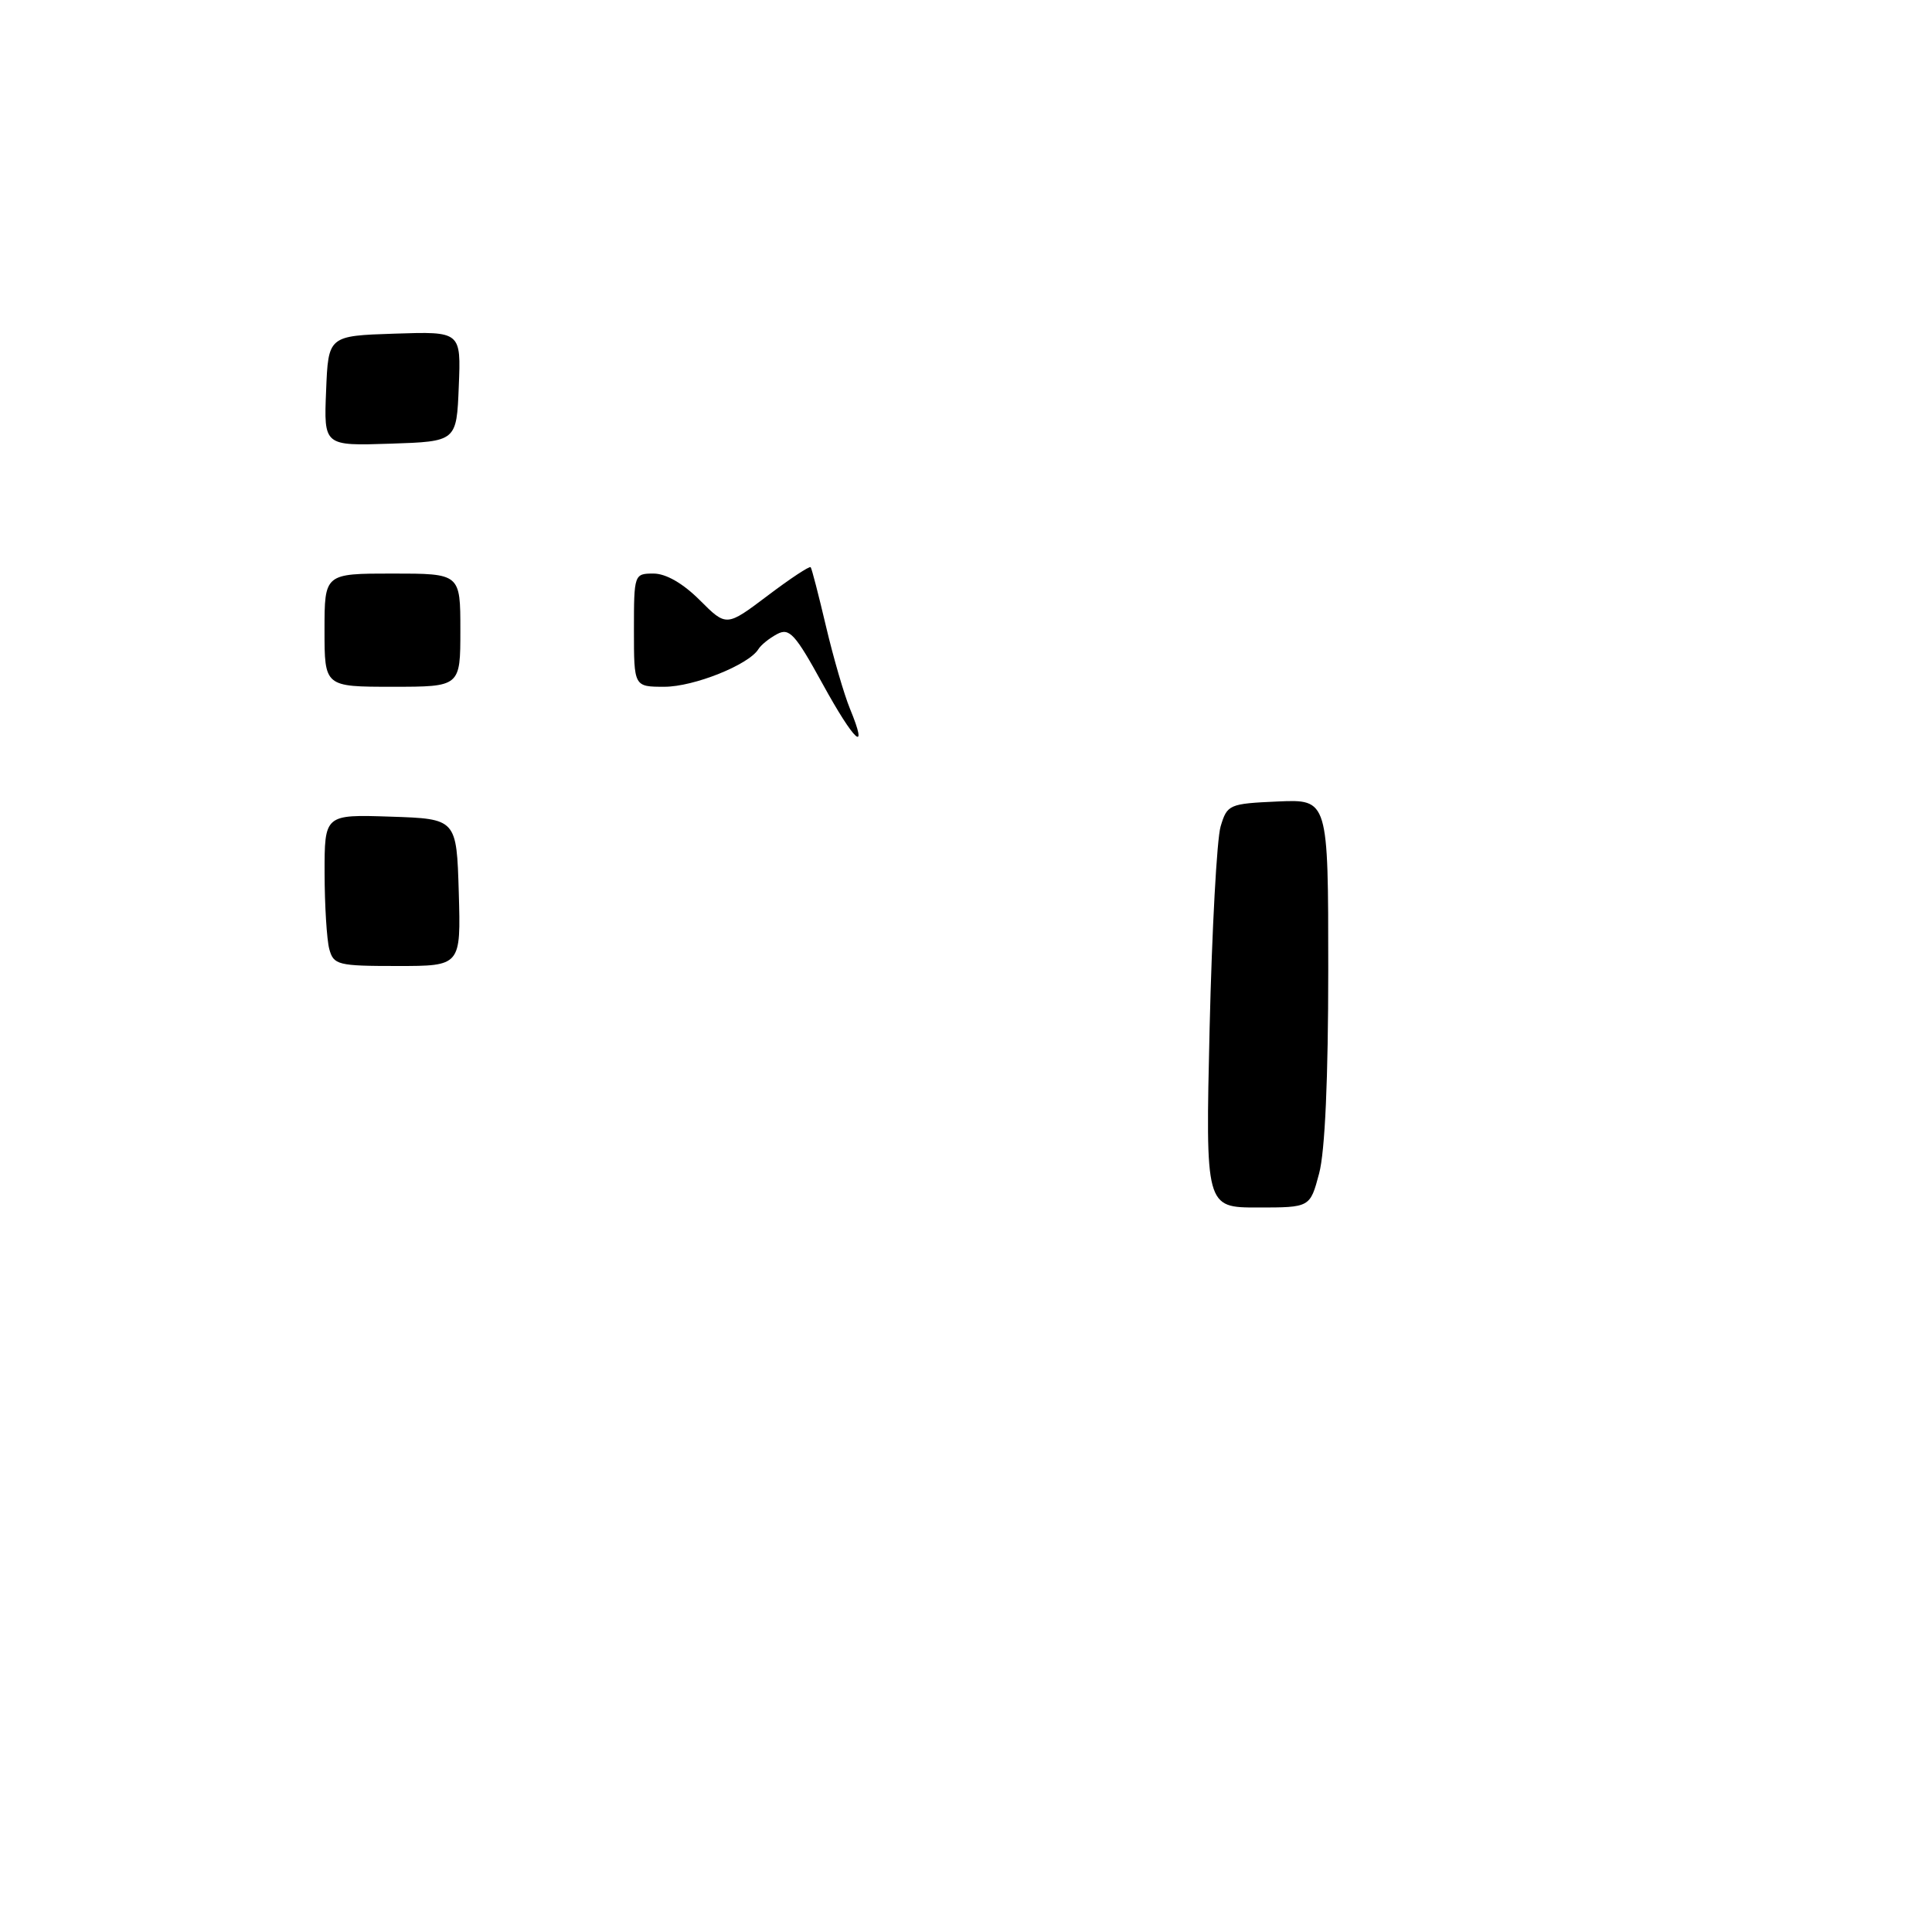 <?xml version="1.0" encoding="UTF-8" standalone="no"?>
<!DOCTYPE svg PUBLIC "-//W3C//DTD SVG 1.1//EN" "http://www.w3.org/Graphics/SVG/1.1/DTD/svg11.dtd" >
<svg xmlns="http://www.w3.org/2000/svg" xmlns:xlink="http://www.w3.org/1999/xlink" version="1.1" viewBox="0 0 256 256">
 <g >
 <path fill="currentColor"
d=" M 160.28 136.25 C 160.59 123.19 161.24 111.15 161.74 109.50 C 162.61 106.60 162.86 106.49 169.32 106.20 C 176.00 105.91 176.00 105.91 176.00 128.44 C 176.00 142.88 175.57 152.59 174.79 155.49 C 173.59 160.00 173.59 160.00 166.66 160.00 C 159.73 160.00 159.73 160.00 160.28 136.25 Z  M 43.63 125.75 C 43.30 124.51 43.02 119.99 43.01 115.71 C 43.00 107.92 43.00 107.92 51.75 108.21 C 60.50 108.50 60.50 108.50 60.79 118.25 C 61.07 128.00 61.07 128.00 52.65 128.00 C 44.77 128.00 44.20 127.86 43.63 125.75 Z  M 108.99 90.60 C 105.36 83.99 104.59 83.15 102.97 84.02 C 101.95 84.56 100.83 85.46 100.49 86.02 C 99.21 88.09 91.94 91.00 88.04 91.00 C 84.00 91.00 84.00 91.00 84.00 83.50 C 84.00 76.09 84.03 76.00 86.60 76.00 C 88.24 76.00 90.50 77.30 92.73 79.53 C 96.25 83.05 96.25 83.05 101.70 78.94 C 104.70 76.67 107.27 74.97 107.42 75.16 C 107.57 75.35 108.48 78.88 109.45 83.00 C 110.42 87.12 111.85 92.03 112.62 93.90 C 115.17 100.08 113.22 98.31 108.99 90.60 Z  M 43.00 83.50 C 43.00 76.00 43.00 76.00 52.00 76.00 C 61.00 76.00 61.00 76.00 61.00 83.50 C 61.00 91.00 61.00 91.00 52.00 91.00 C 43.00 91.00 43.00 91.00 43.00 83.50 Z  M 43.21 51.79 C 43.50 44.50 43.50 44.50 52.29 44.21 C 61.09 43.92 61.09 43.92 60.79 51.21 C 60.50 58.50 60.50 58.50 51.71 58.79 C 42.91 59.08 42.91 59.08 43.21 51.79 Z "/>
</g>
</svg>